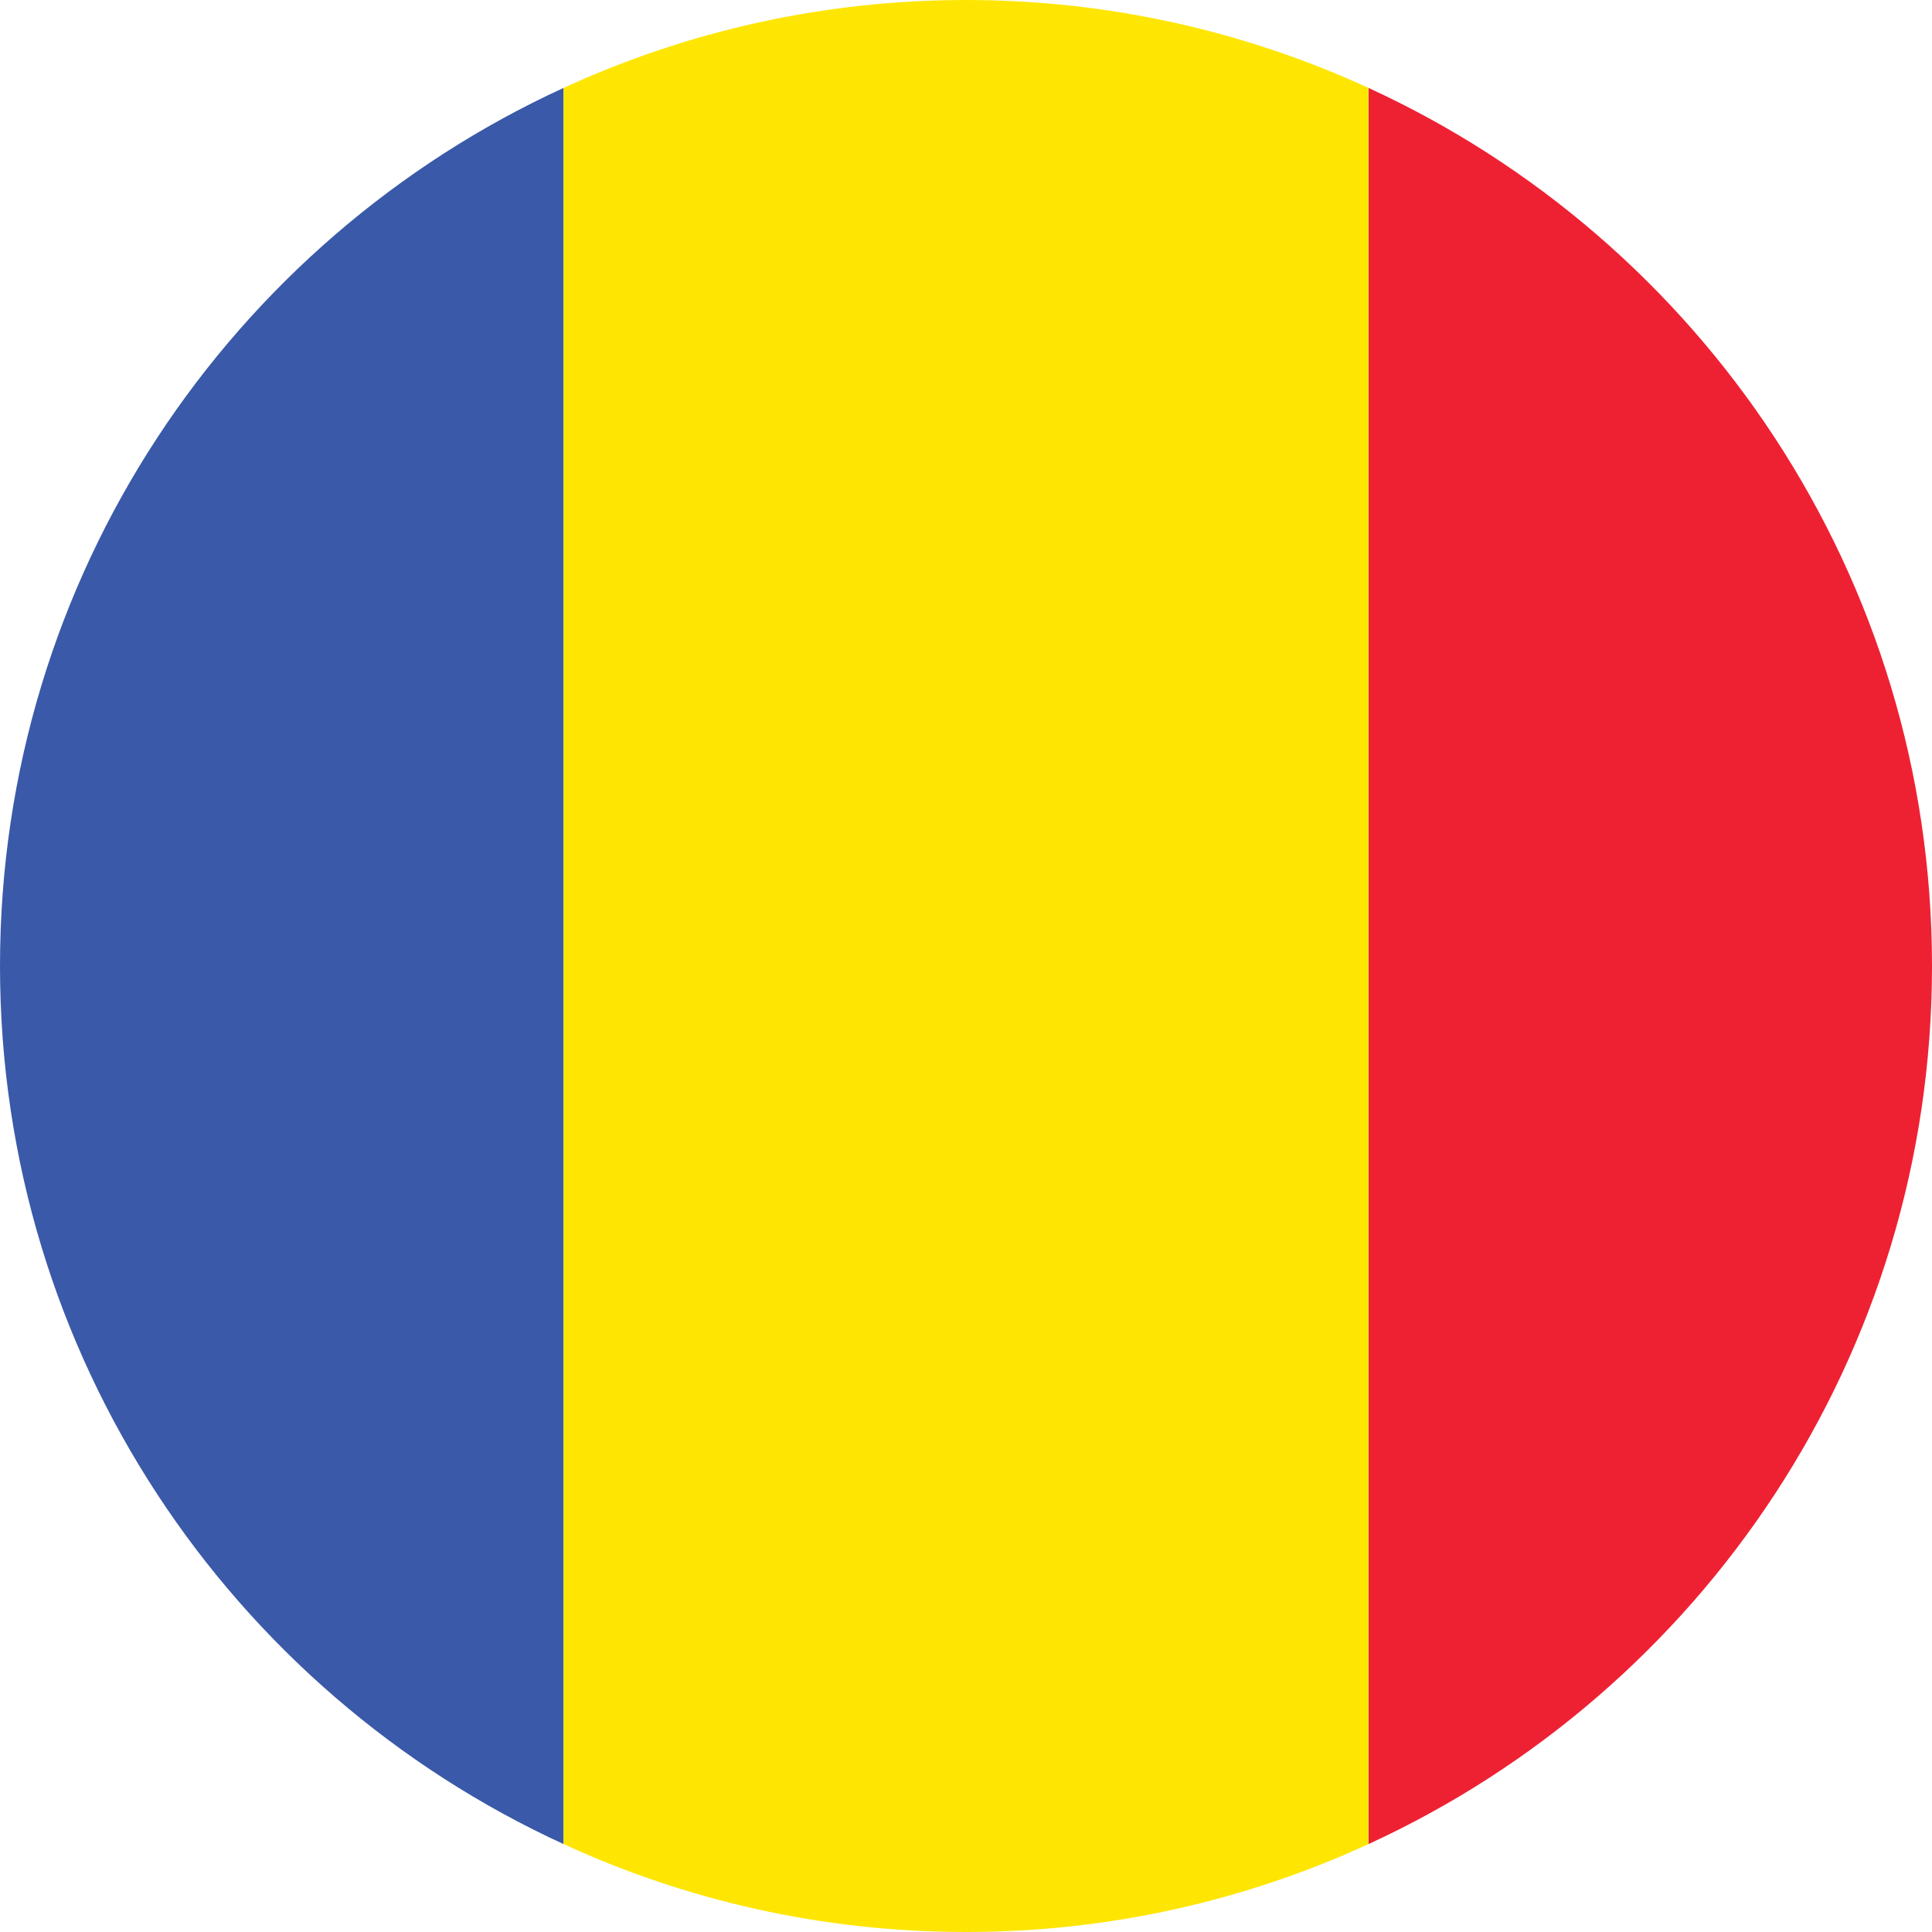 <?xml version="1.0" encoding="utf-8"?>
<!-- Generator: Adobe Illustrator 16.0.0, SVG Export Plug-In . SVG Version: 6.00 Build 0)  -->
<!DOCTYPE svg PUBLIC "-//W3C//DTD SVG 1.0//EN" "http://www.w3.org/TR/2001/REC-SVG-20010904/DTD/svg10.dtd">
<svg version="1.0" id="Layer_1" xmlns="http://www.w3.org/2000/svg" xmlns:xlink="http://www.w3.org/1999/xlink" x="0px" y="0px"
	 width="40px" height="40px" viewBox="0 0 40 40" enable-background="new 0 0 40 40" xml:space="preserve">
<g>
	<g>
		<path fill="#3A59A8" d="M0,20C0,28.069,4.782,35.02,11.668,38.18V1.82C4.782,4.979,0,11.931,0,20z"/>
		<path fill="#EE2133" d="M40,20c0-8.069-4.782-15.021-11.667-18.18V38.18C35.218,35.02,40,28.069,40,20z"/>
		<path fill="#FEE602" d="M20.001,0c-2.977,0-5.799,0.656-8.333,1.82V38.18c2.534,1.166,5.356,1.82,8.333,1.82
			c2.974,0,5.796-0.654,8.332-1.82V1.82C25.798,0.657,22.976,0,20.001,0z"/>
	</g>
</g>
</svg>
